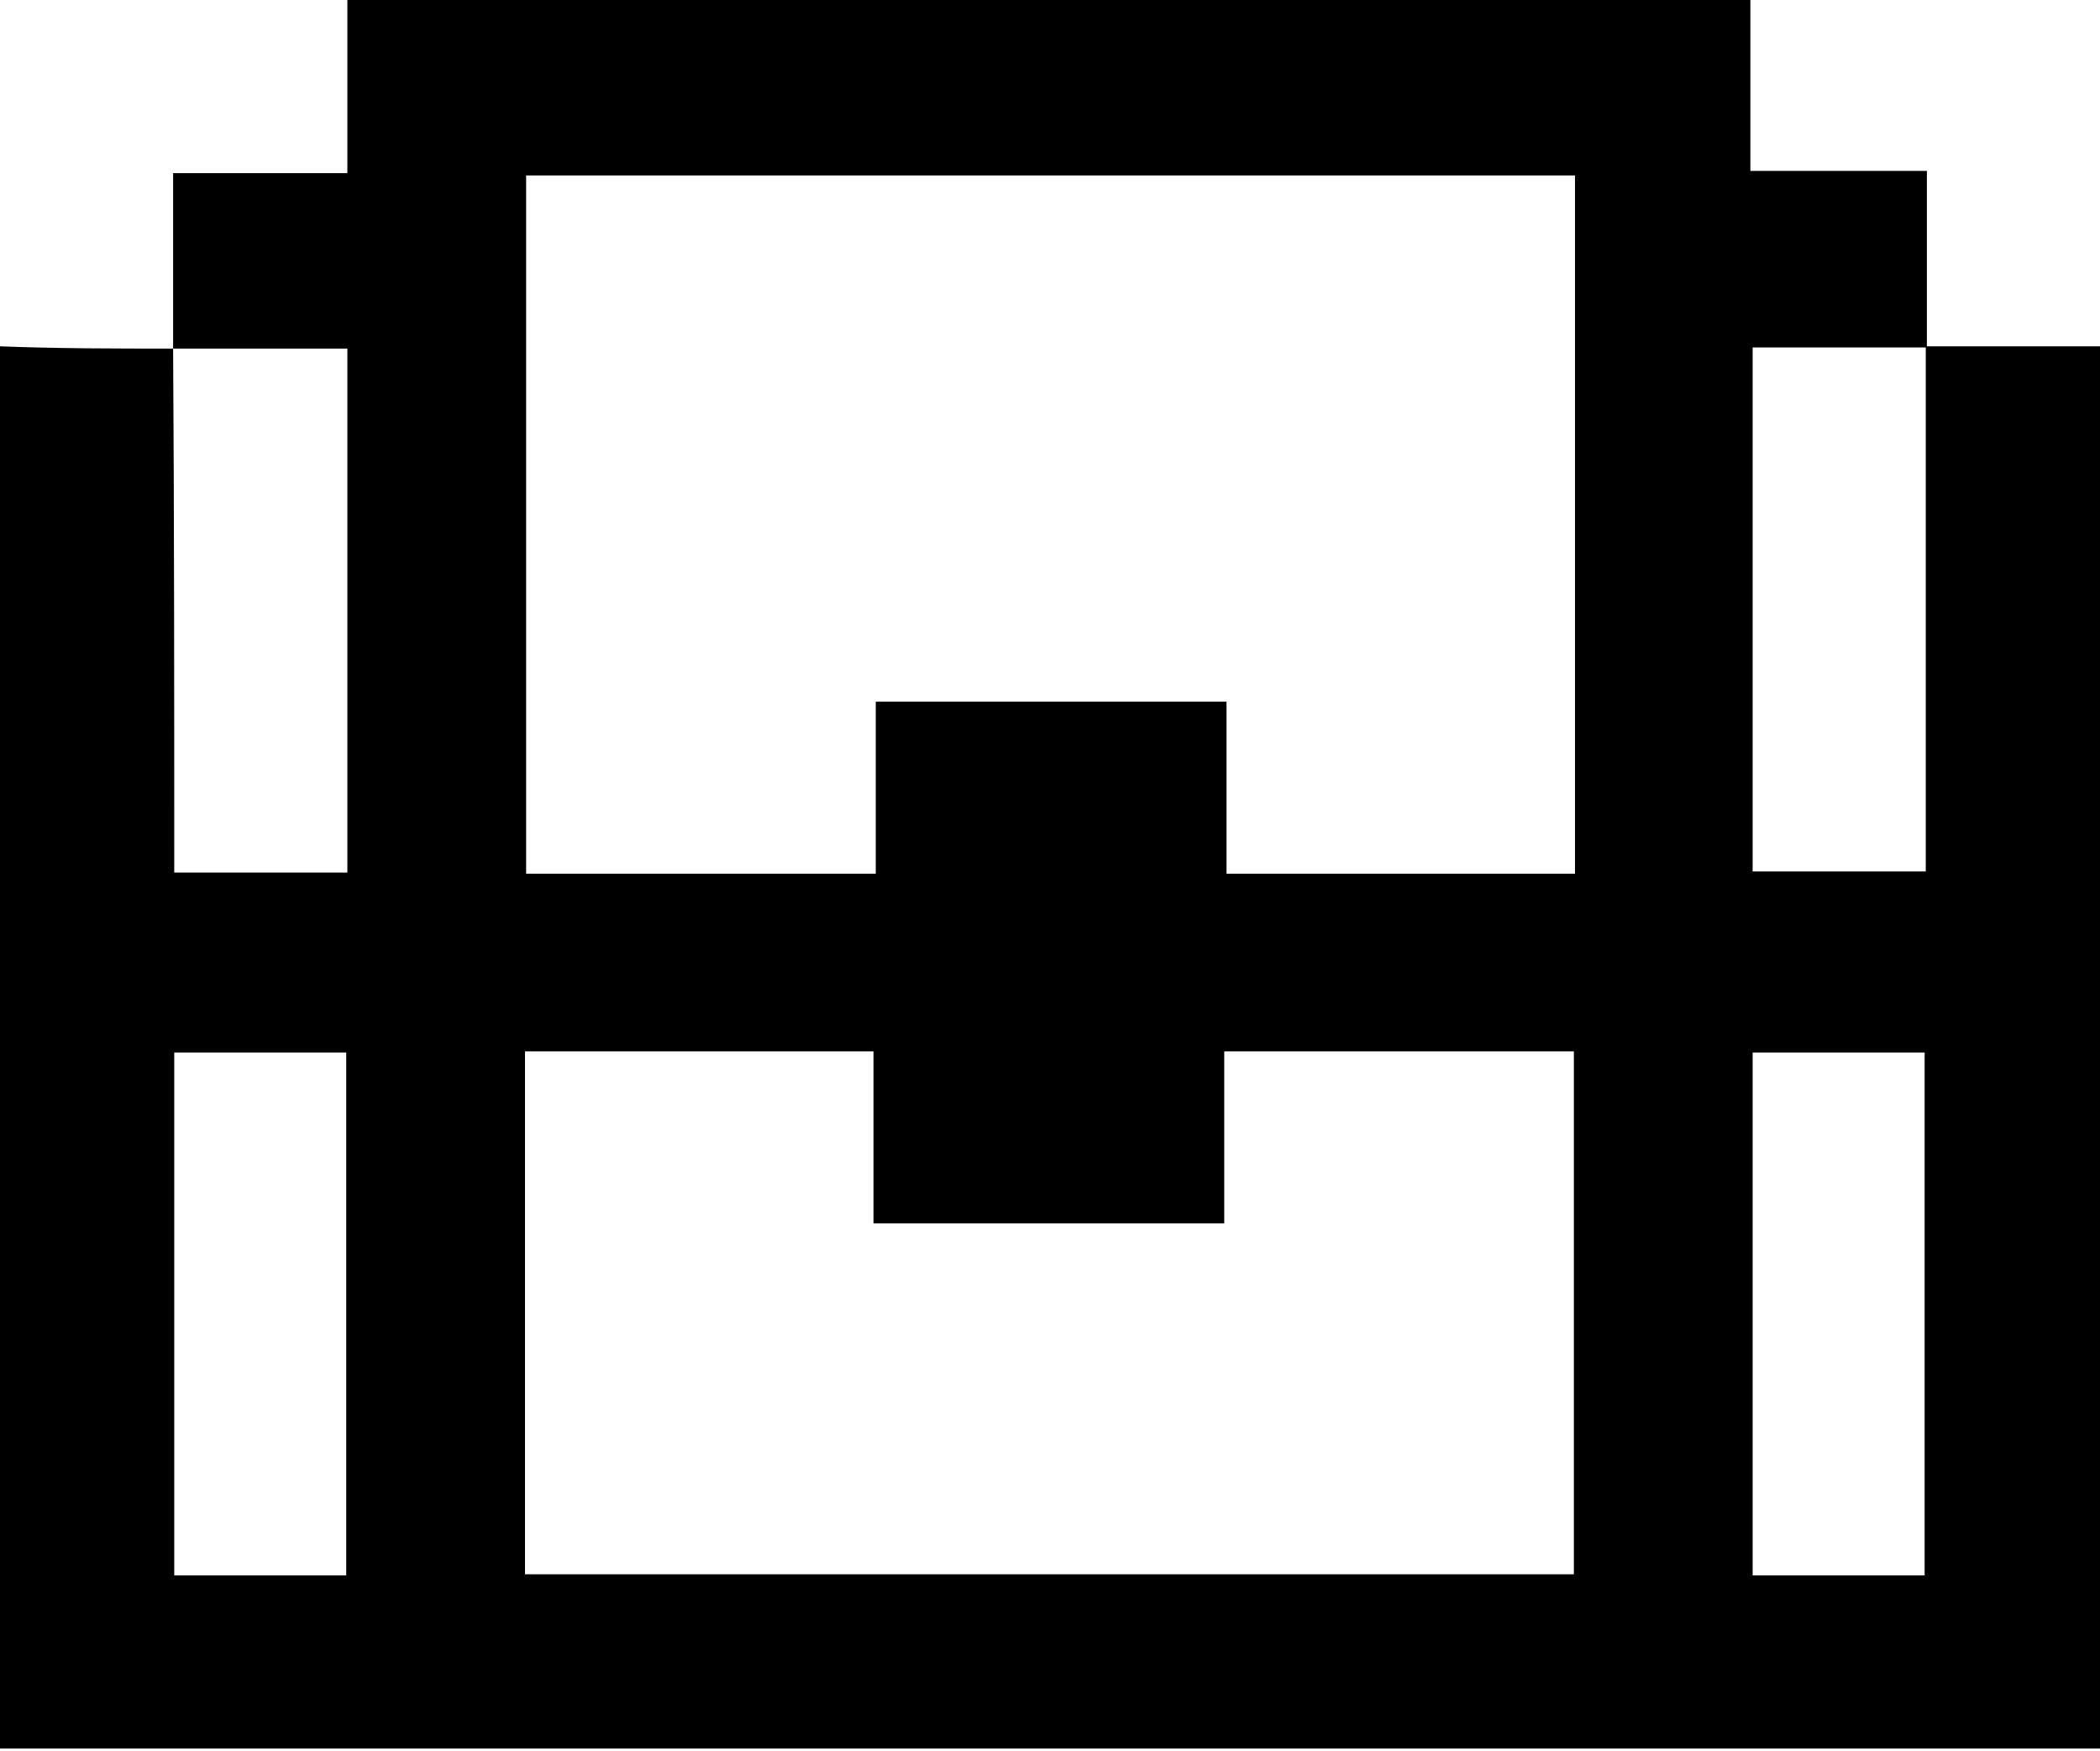 <?xml version="1.0" encoding="utf-8"?>
<!-- Generator: Adobe Illustrator 25.2.1, SVG Export Plug-In . SVG Version: 6.00 Build 0)  -->
<svg version="1.1" id="icon_x5F__x5F_storage_xA0_Image_1_"
	 xmlns="http://www.w3.org/2000/svg" xmlns:xlink="http://www.w3.org/1999/xlink" x="0px" y="0px" width="185.6px" height="154.7px"
	 viewBox="0 0 185.6 154.7" style="enable-background:new 0 0 185.6 154.7;" xml:space="preserve">
<g>
	<path d="M15.3,30.8c0-5.1,0-10.1,0-15.5c5.2,0,10.2,0,15.4,0c0-5.2,0-10.2,0-15.4c41.4,0,82.6,0,124,0c0,5,0,9.9,0,15.2
		c5.2,0,10.2,0,15.6,0c0,5.4,0,10.5,0,15.6c-5.1,0-10.3,0-15.4,0c0,15.6,0,31,0,46.3c5.2,0,10.2,0,15.3,0c0-15.6,0-31,0-46.4
		c5.1,0,10.1,0,15.4,0c0,41.4,0,82.6,0,123.9c-61.9,0-123.6,0-185.6,0c0-41.1,0-82.3,0-123.9C5.1,30.8,10.2,30.8,15.3,30.8
		c0.1,15.4,0.1,30.8,0.1,46.3c5.3,0,10.3,0,15.3,0c0-15.5,0-30.9,0-46.3C25.4,30.8,20.3,30.8,15.3,30.8z M139.2,15.5
		c-31.1,0-61.9,0-92.7,0c0,20.7,0,41.2,0,61.7c10.3,0,20.5,0,30.9,0c0-5.2,0-10.2,0-15.2c10.5,0,20.6,0,31,0c0,5.2,0,10.1,0,15.2
		c10.4,0,20.6,0,30.8,0C139.2,56.5,139.2,36.1,139.2,15.5z M46.4,139.1c31.1,0,61.9,0,92.7,0c0-15.5,0-30.9,0-46.2
		c-10.3,0-20.5,0-30.9,0c0,5.2,0,10.2,0,15.2c-10.5,0-20.6,0-31,0c0-5.2,0-10.1,0-15.2c-10.4,0-20.6,0-30.8,0
		C46.4,108.4,46.4,123.7,46.4,139.1z M30.6,139.2c0-15.6,0-30.9,0-46.2c-5.2,0-10.2,0-15.2,0c0,15.5,0,30.8,0,46.2
		C20.5,139.2,25.5,139.2,30.6,139.2z M170.1,139.2c0-15.5,0-30.9,0-46.2c-5.2,0-10.2,0-15.2,0c0,15.5,0,30.8,0,46.2
		C160,139.2,165,139.2,170.1,139.2z"/>
</g>
</svg>

